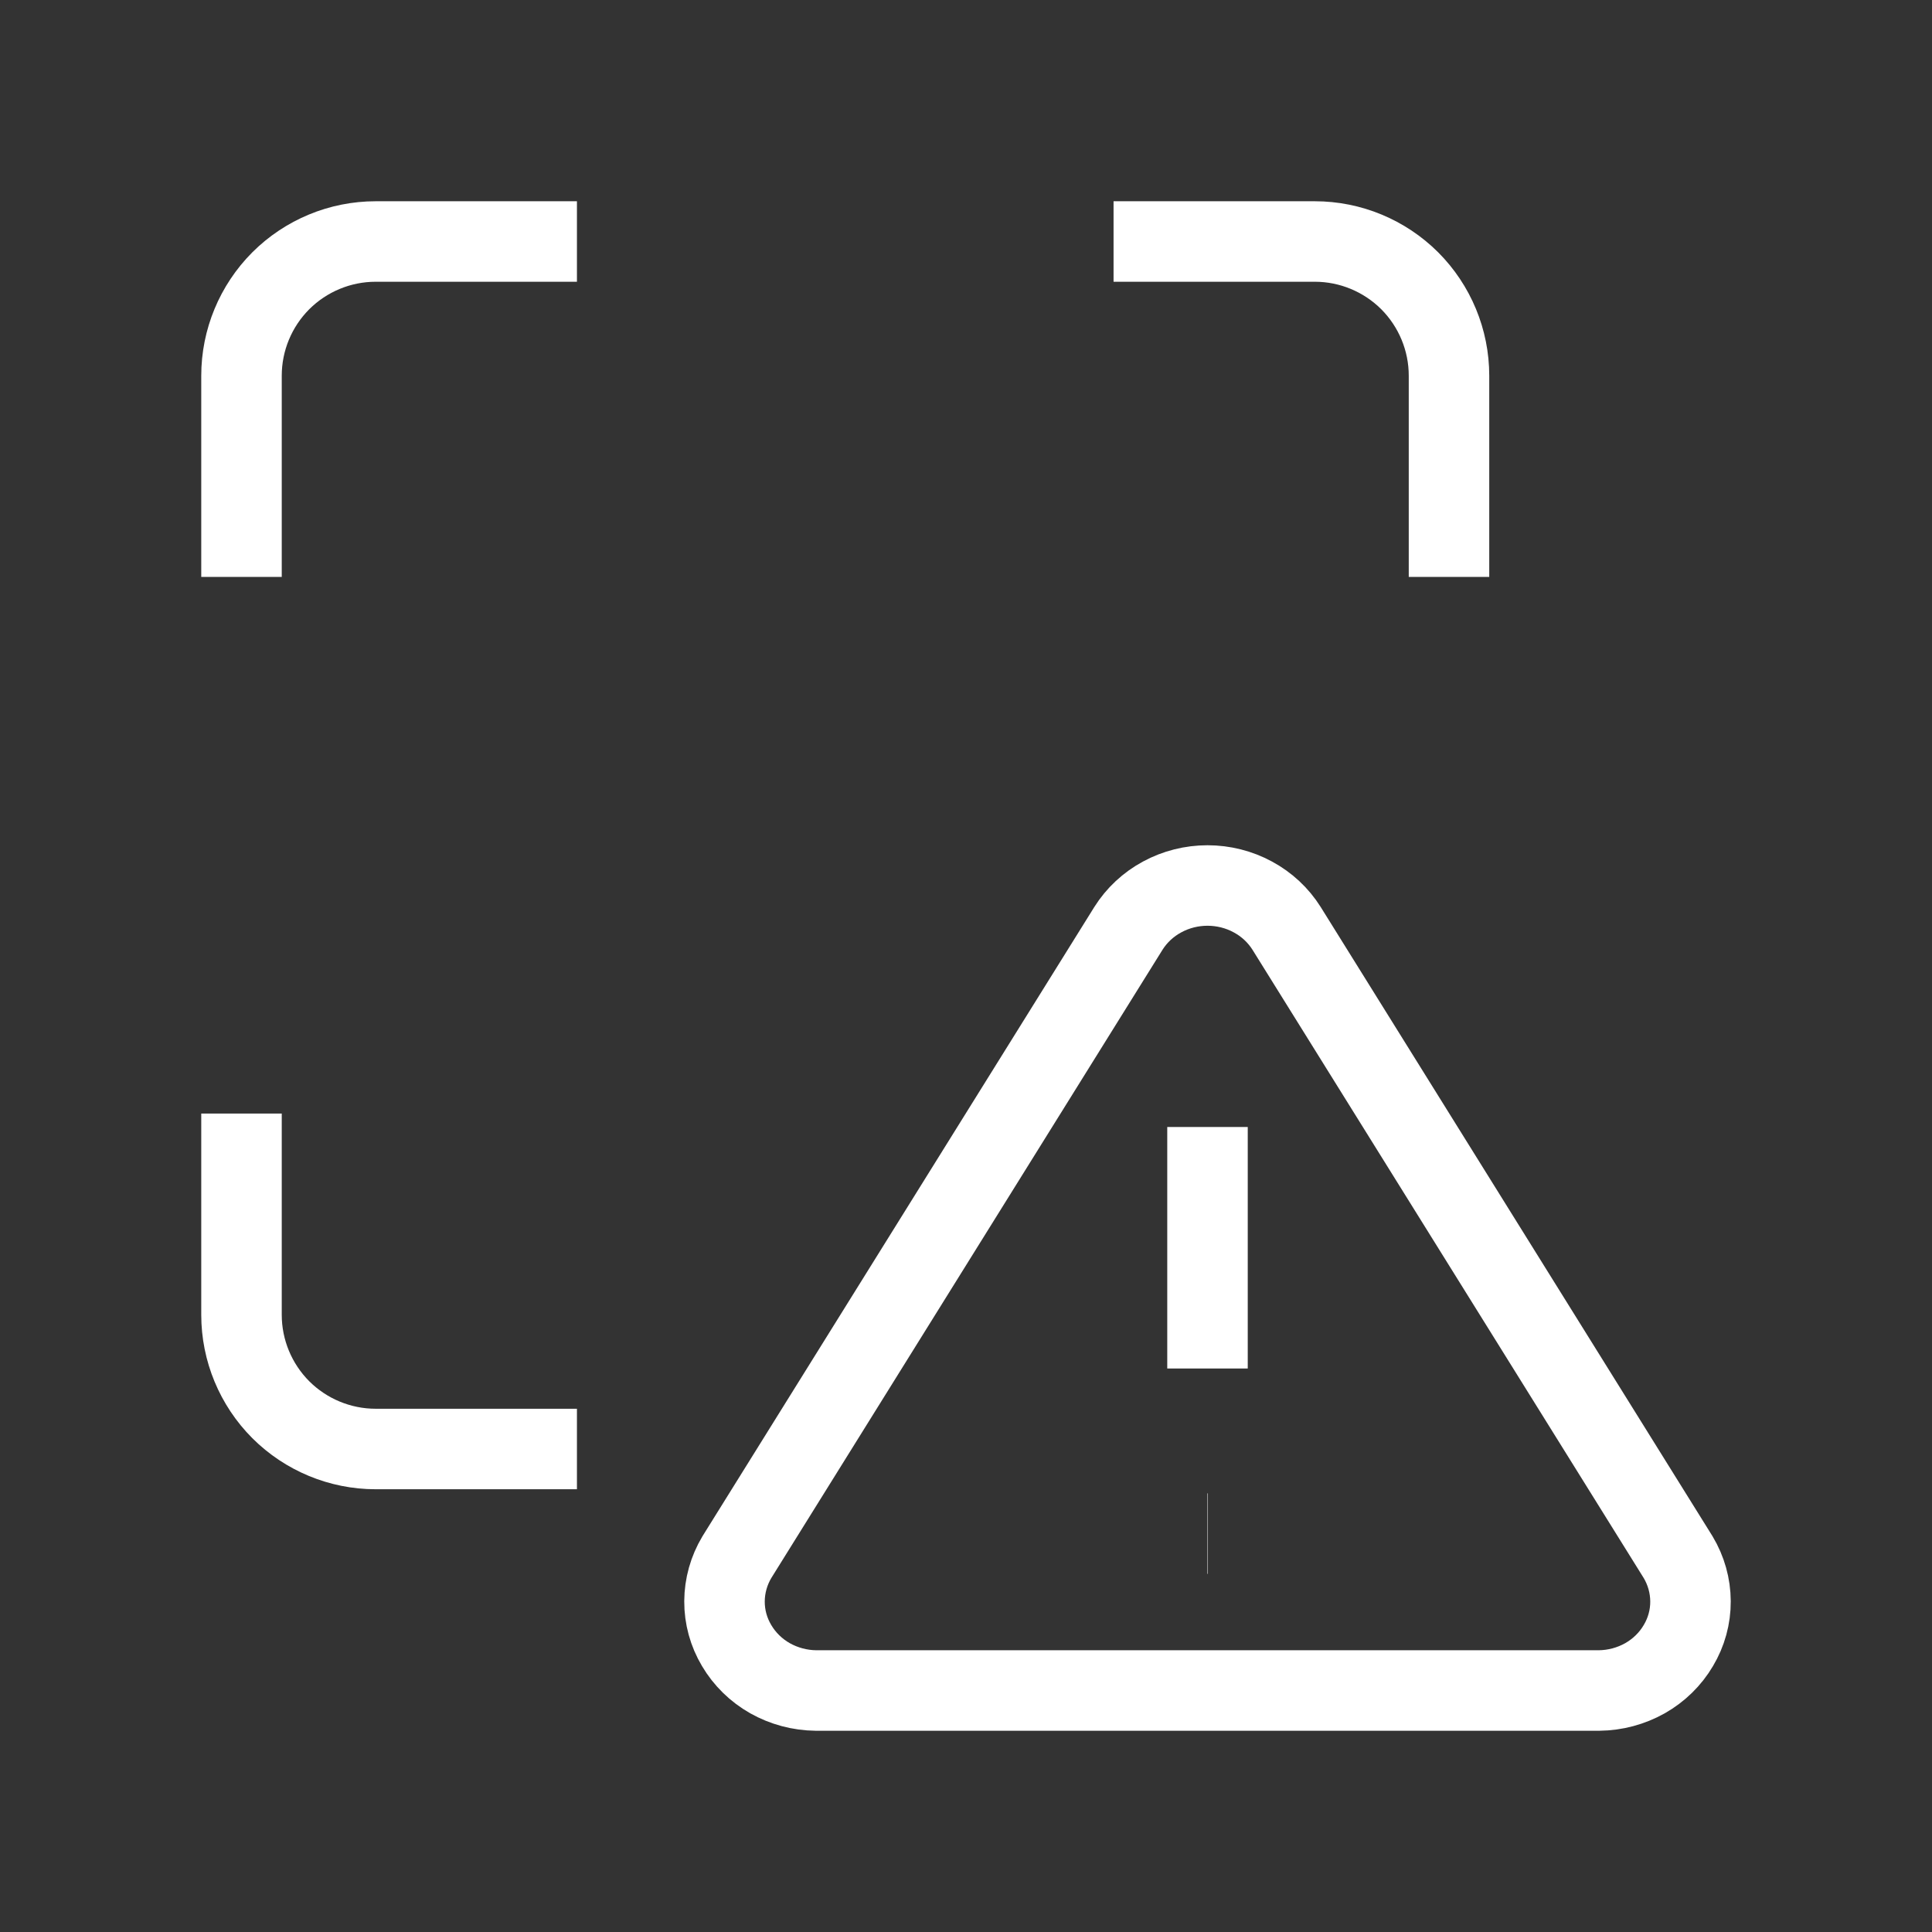 <svg width="24" height="24" viewBox="0 0 24 24" fill="none" xmlns="http://www.w3.org/2000/svg">
<rect x="0" y="0" width="24" height="24" fill="#333333" stroke="none"/>
<g id="Report error">
<path id="Vector" d="M7.167 3H4.667C4.225 3 3.801 3.176 3.488 3.488C3.176 3.801 3 4.225 3 4.667V7.167M18 7.167V4.667C18 4.225 17.824 3.801 17.512 3.488C17.199 3.176 16.775 3 16.333 3H13.833M3 13.833V16.333C3 16.775 3.176 17.199 3.488 17.512C3.801 17.824 4.225 18 4.667 18H7.167" stroke="white" strokeWidth="1.4" strokeLinecap="round" strokeLinejoin="round"/>
<path id="Vector_2" d="M14.018 11.532L9.154 19.343C9.054 19.51 9.001 19.699 9 19.892C8.999 20.085 9.051 20.275 9.151 20.442C9.25 20.61 9.393 20.75 9.566 20.848C9.739 20.945 9.935 20.998 10.136 21H19.864C20.065 20.998 20.261 20.945 20.434 20.848C20.607 20.75 20.75 20.61 20.849 20.442C20.949 20.275 21.001 20.085 21 19.892C20.999 19.699 20.946 19.51 20.846 19.343L15.982 11.532C15.88 11.37 15.736 11.235 15.563 11.142C15.392 11.049 15.197 11 15 11C14.803 11 14.608 11.049 14.437 11.142C14.264 11.235 14.12 11.37 14.018 11.532Z" stroke="white" strokeWidth="1.4" strokeLinecap="round" strokeLinejoin="round"/>
<path id="Vector_3" d="M15 14V17" stroke="white" strokeWidth="1.4" strokeLinecap="round" strokeLinejoin="round"/>
<path id="Vector_4" d="M15 19.051H15.005" stroke="white" strokeWidth="1.4" strokeLinecap="round" strokeLinejoin="round"/>
</g>
</svg>
